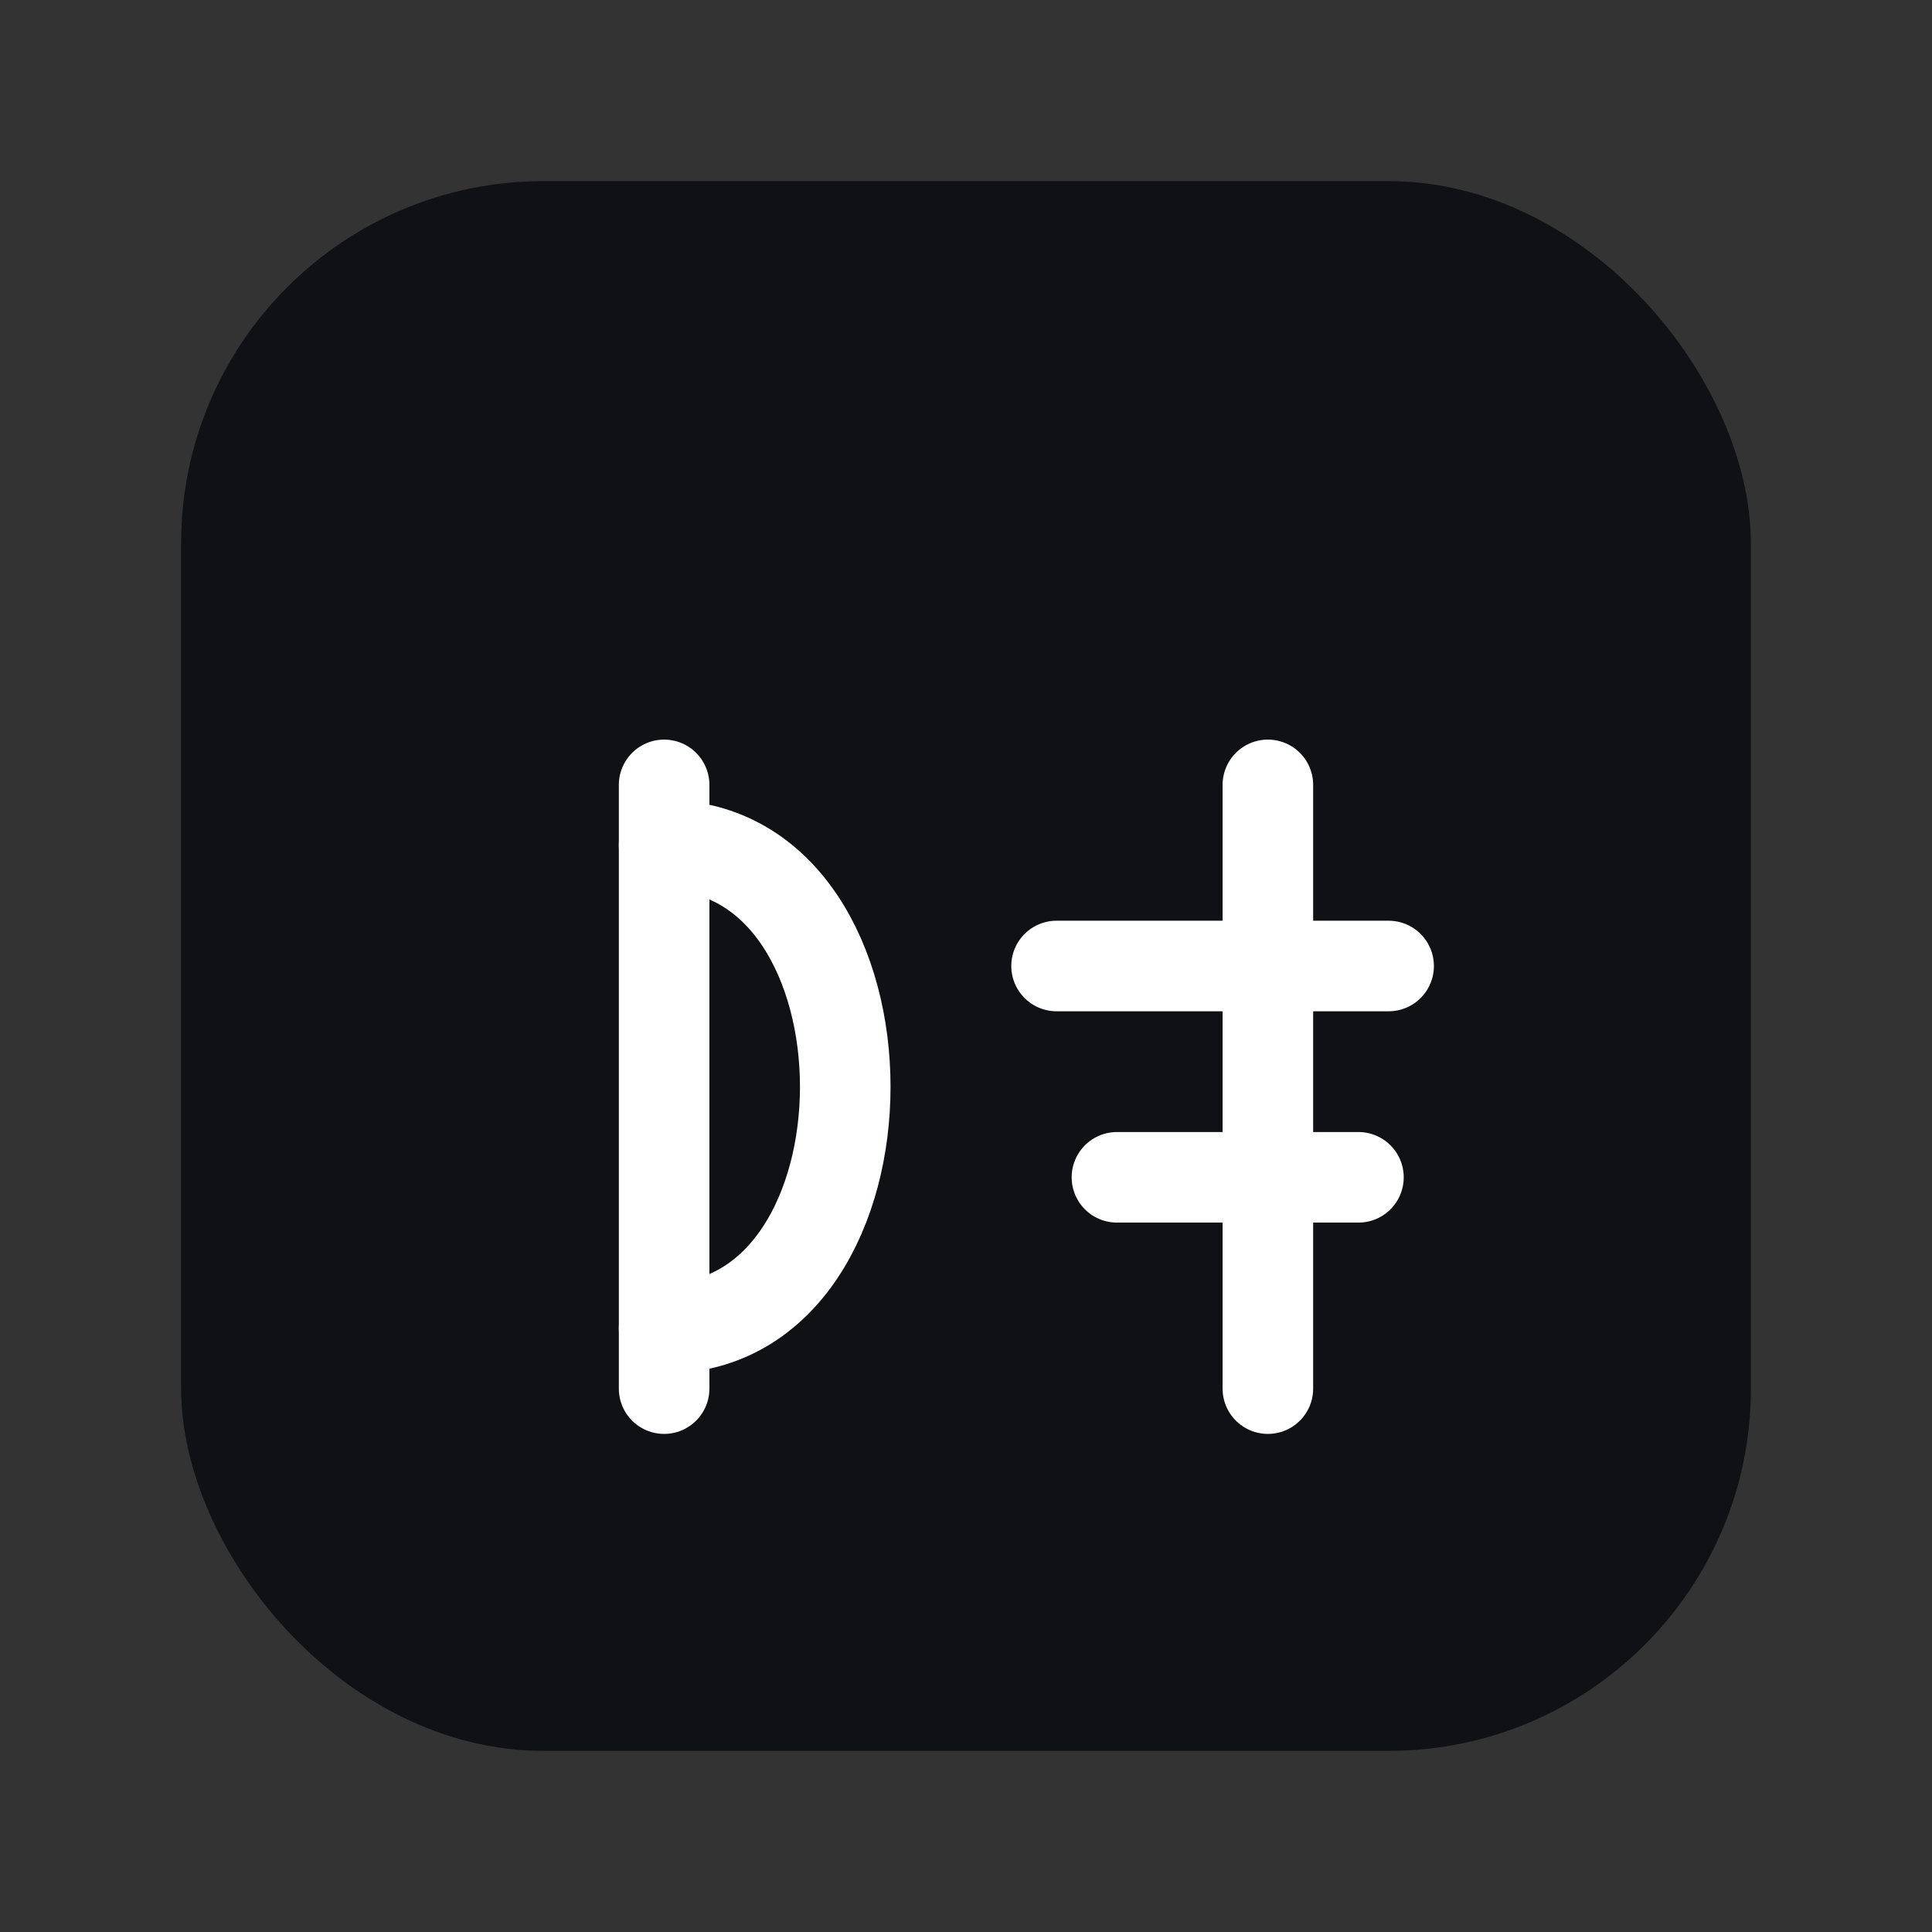 <svg xmlns="http://www.w3.org/2000/svg" width="64" height="64" viewBox="0 0 64 64" fill="none">
  <rect x="0" y="0" width="64" height="64" fill="#333333" stroke="none"/>
  <defs><linearGradient id="g" x1="0" y1="0" x2="1" y2="1">
    <stop offset="0%" stop-color="#FF5C00"/><stop offset="100%" stop-color="#2B5BD3"/>
  </linearGradient></defs>
  <rect x="6" y="6" width="52" height="52" rx="12" fill="#0F1115"/>
  <path d="M18 28 H46" stroke="url(#g)" stroke-width="5" stroke-linecap="round"/>
  <path d="M32 22 V46" stroke="url(#g)" stroke-width="5" stroke-linecap="round"/>
  <path d="M42 26 V46" stroke="#fff" stroke-width="3" stroke-linecap="round"/>
  <path d="M35 32 H46" stroke="#fff" stroke-width="3" stroke-linecap="round"/>
  <path d="M37 39 H45" stroke="#fff" stroke-width="3" stroke-linecap="round"/>
  <path d="M22 26 V46" stroke="#fff" stroke-width="3" stroke-linecap="round"/>
  <path d="M22 28 C30 28, 30 44, 22 44" stroke="#fff" stroke-width="3" fill="none" stroke-linecap="round"/>
</svg>
